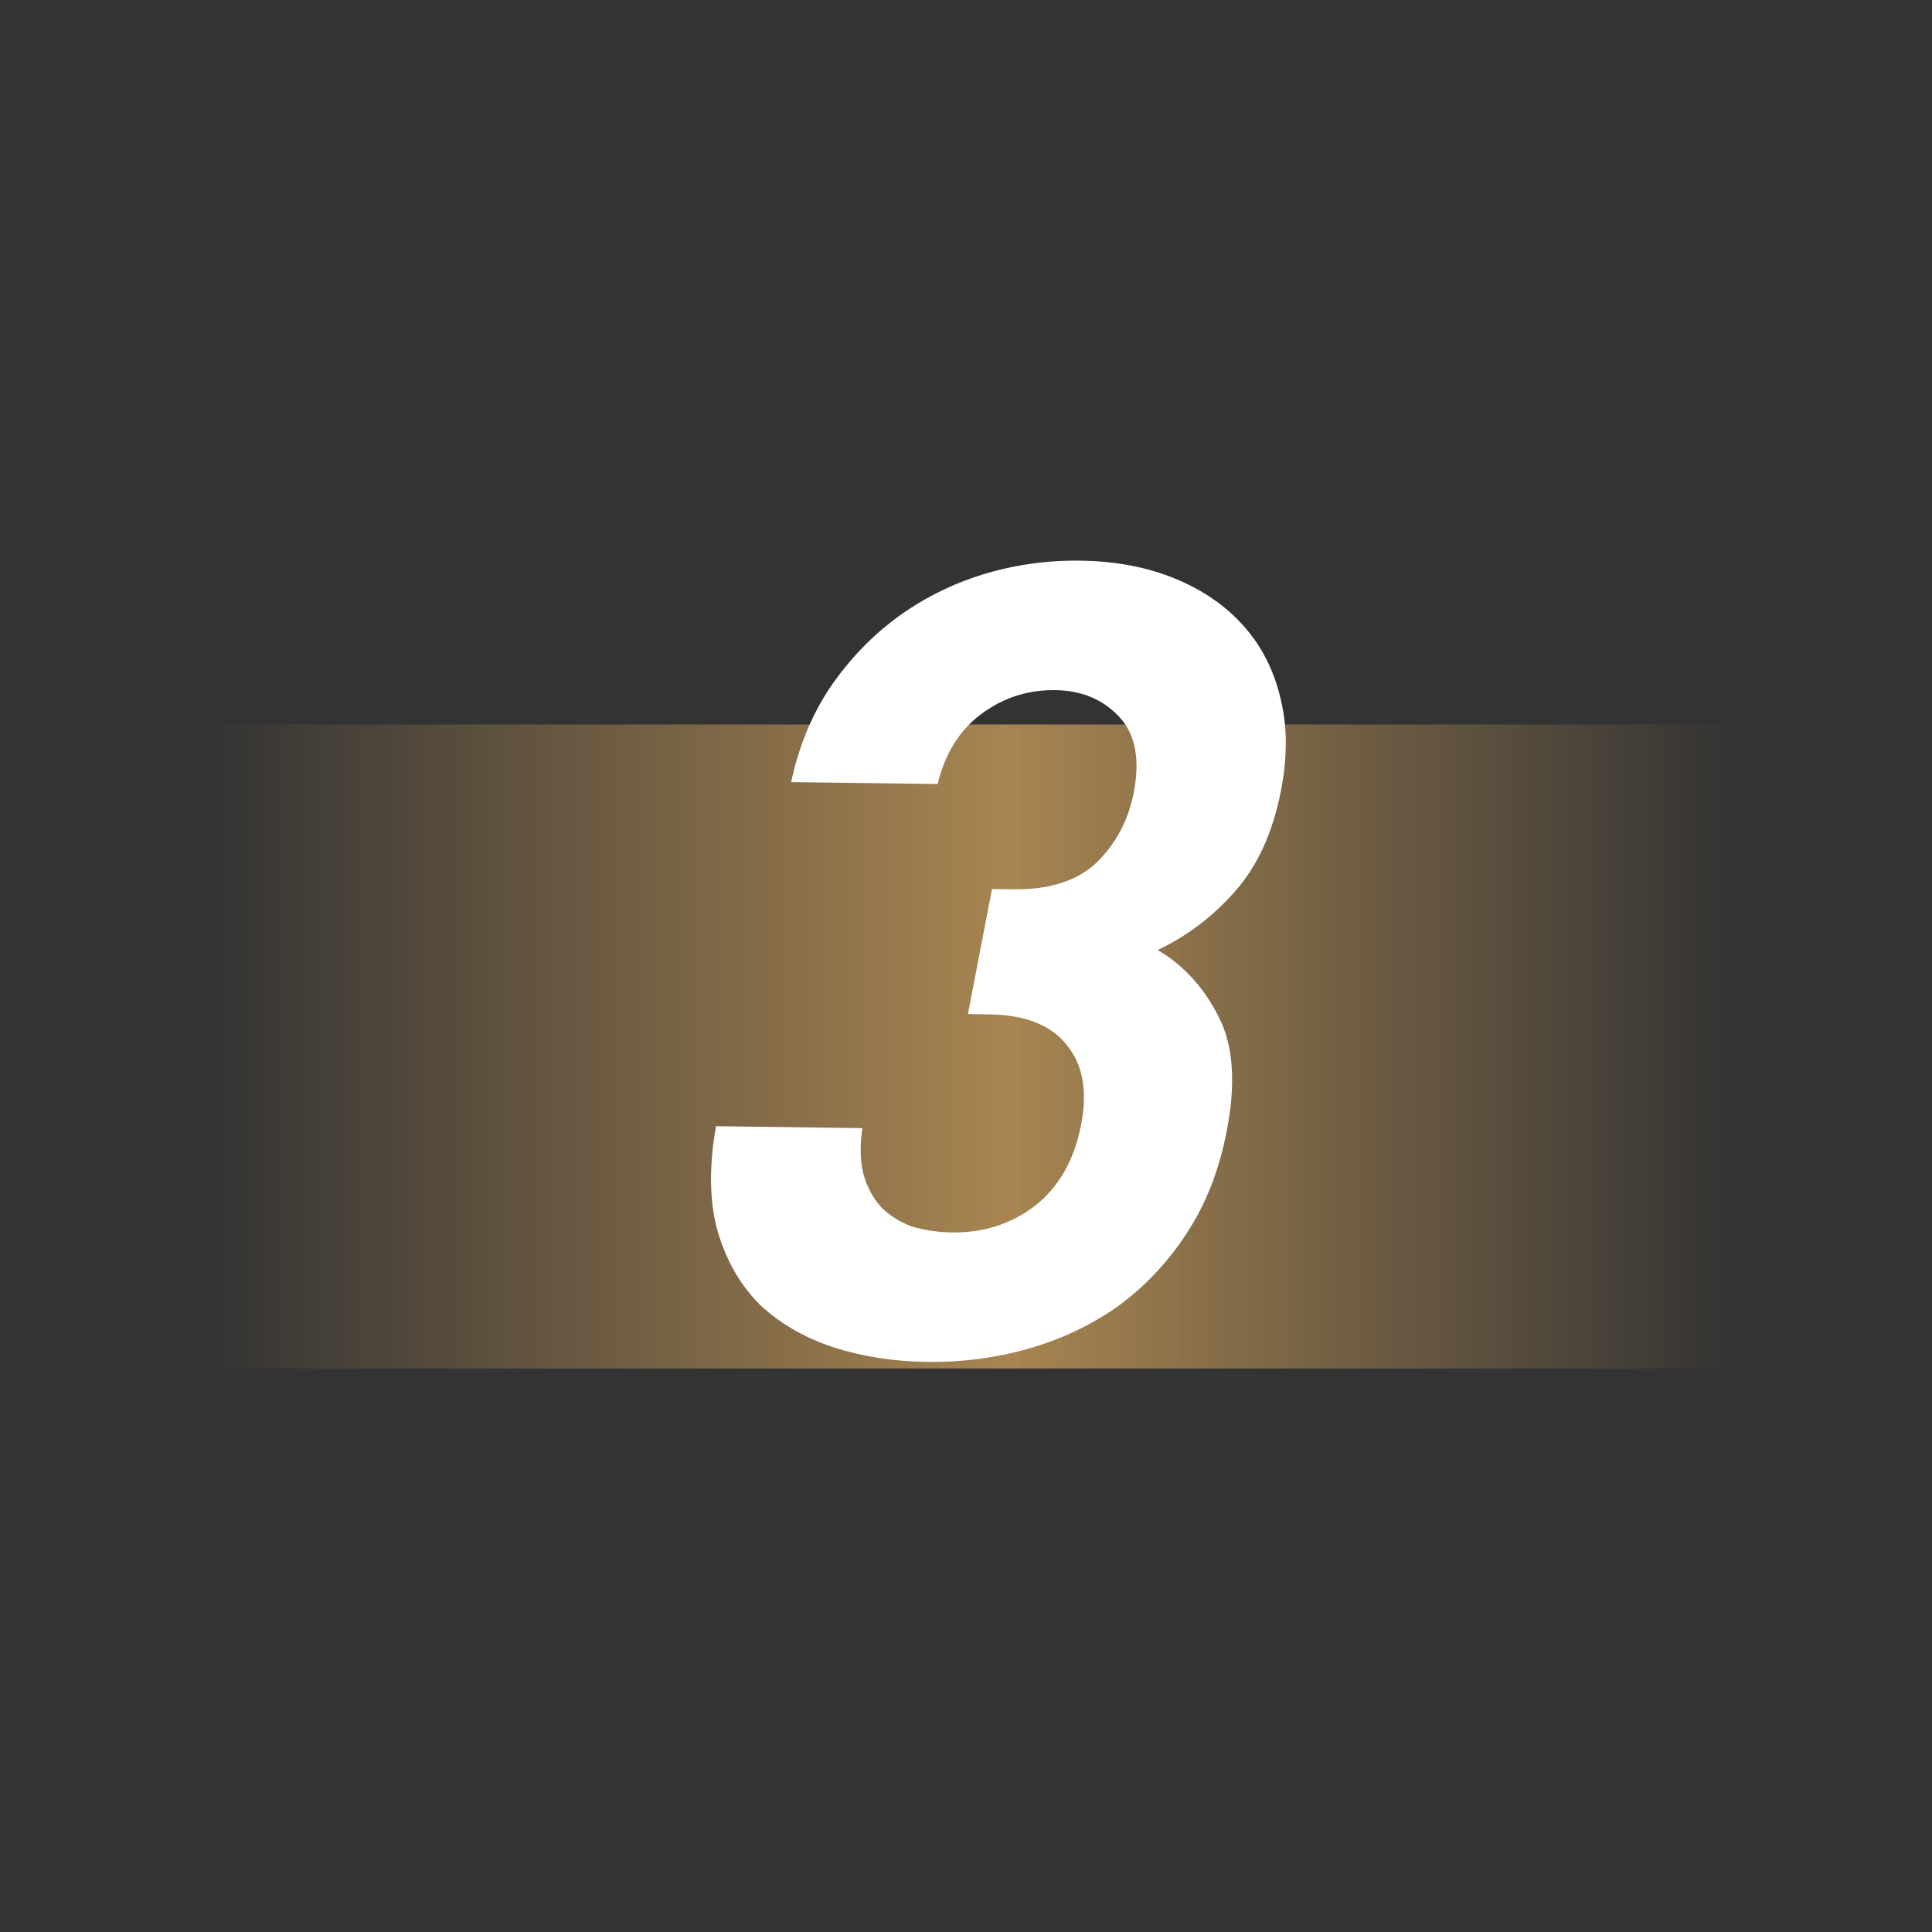 <svg width="24" height="24" viewBox="0 0 24 24" fill="none" xmlns="http://www.w3.org/2000/svg">
<rect x="0" y="0" width="24" height="24" fill="#333333" stroke="none"/>
<g id="Frame 6">
<path id="Rectangle 78" d="M1 9H23V13V17H1V13V9Z" fill="url(#paint0_linear_311_661)"/>
<path id="3" d="M15.24 14.045C15.147 14.531 14.981 14.956 14.742 15.32C14.504 15.685 14.216 15.989 13.879 16.233C13.544 16.467 13.174 16.641 12.768 16.756C12.363 16.87 11.945 16.924 11.516 16.918C11.105 16.913 10.719 16.853 10.358 16.738C10.006 16.623 9.702 16.449 9.448 16.216C9.204 15.974 9.028 15.673 8.92 15.313C8.813 14.944 8.804 14.503 8.894 13.99L10.713 14.014C10.681 14.233 10.685 14.427 10.728 14.592C10.773 14.749 10.845 14.883 10.946 14.995C11.048 15.098 11.173 15.177 11.321 15.234C11.48 15.282 11.648 15.307 11.825 15.31C12.217 15.315 12.561 15.205 12.857 14.979C13.155 14.744 13.347 14.406 13.431 13.966C13.51 13.554 13.452 13.227 13.255 12.986C13.06 12.735 12.738 12.607 12.29 12.601L12.024 12.597L12.323 11.044L12.589 11.047C13.037 11.053 13.381 10.943 13.621 10.716C13.863 10.48 14.018 10.188 14.085 9.84C14.164 9.428 14.103 9.114 13.9 8.901C13.698 8.687 13.434 8.577 13.107 8.573C12.762 8.569 12.453 8.67 12.179 8.878C11.916 9.077 11.739 9.364 11.648 9.739L9.828 9.716C9.922 9.276 10.081 8.887 10.305 8.55C10.54 8.204 10.816 7.914 11.132 7.679C11.449 7.444 11.801 7.265 12.19 7.142C12.588 7.018 12.997 6.959 13.417 6.965C13.855 6.97 14.248 7.044 14.595 7.187C14.942 7.329 15.227 7.526 15.45 7.777C15.673 8.028 15.826 8.328 15.908 8.679C15.992 9.02 15.994 9.397 15.915 9.809C15.813 10.341 15.619 10.765 15.333 11.083C15.059 11.392 14.741 11.631 14.381 11.801C14.7 11.989 14.952 12.263 15.135 12.624C15.32 12.976 15.355 13.449 15.24 14.045Z" fill="white"/>
</g>
<defs>
<linearGradient id="paint0_linear_311_661" x1="21.545" y1="13" x2="2.534" y2="13" gradientUnits="userSpaceOnUse">
<stop stop-color="#A88551" stop-opacity="0"/>
<stop offset="0.475" stop-color="#A88551"/>
<stop offset="1" stop-color="#A88551" stop-opacity="0"/>
</linearGradient>
</defs>
</svg>
